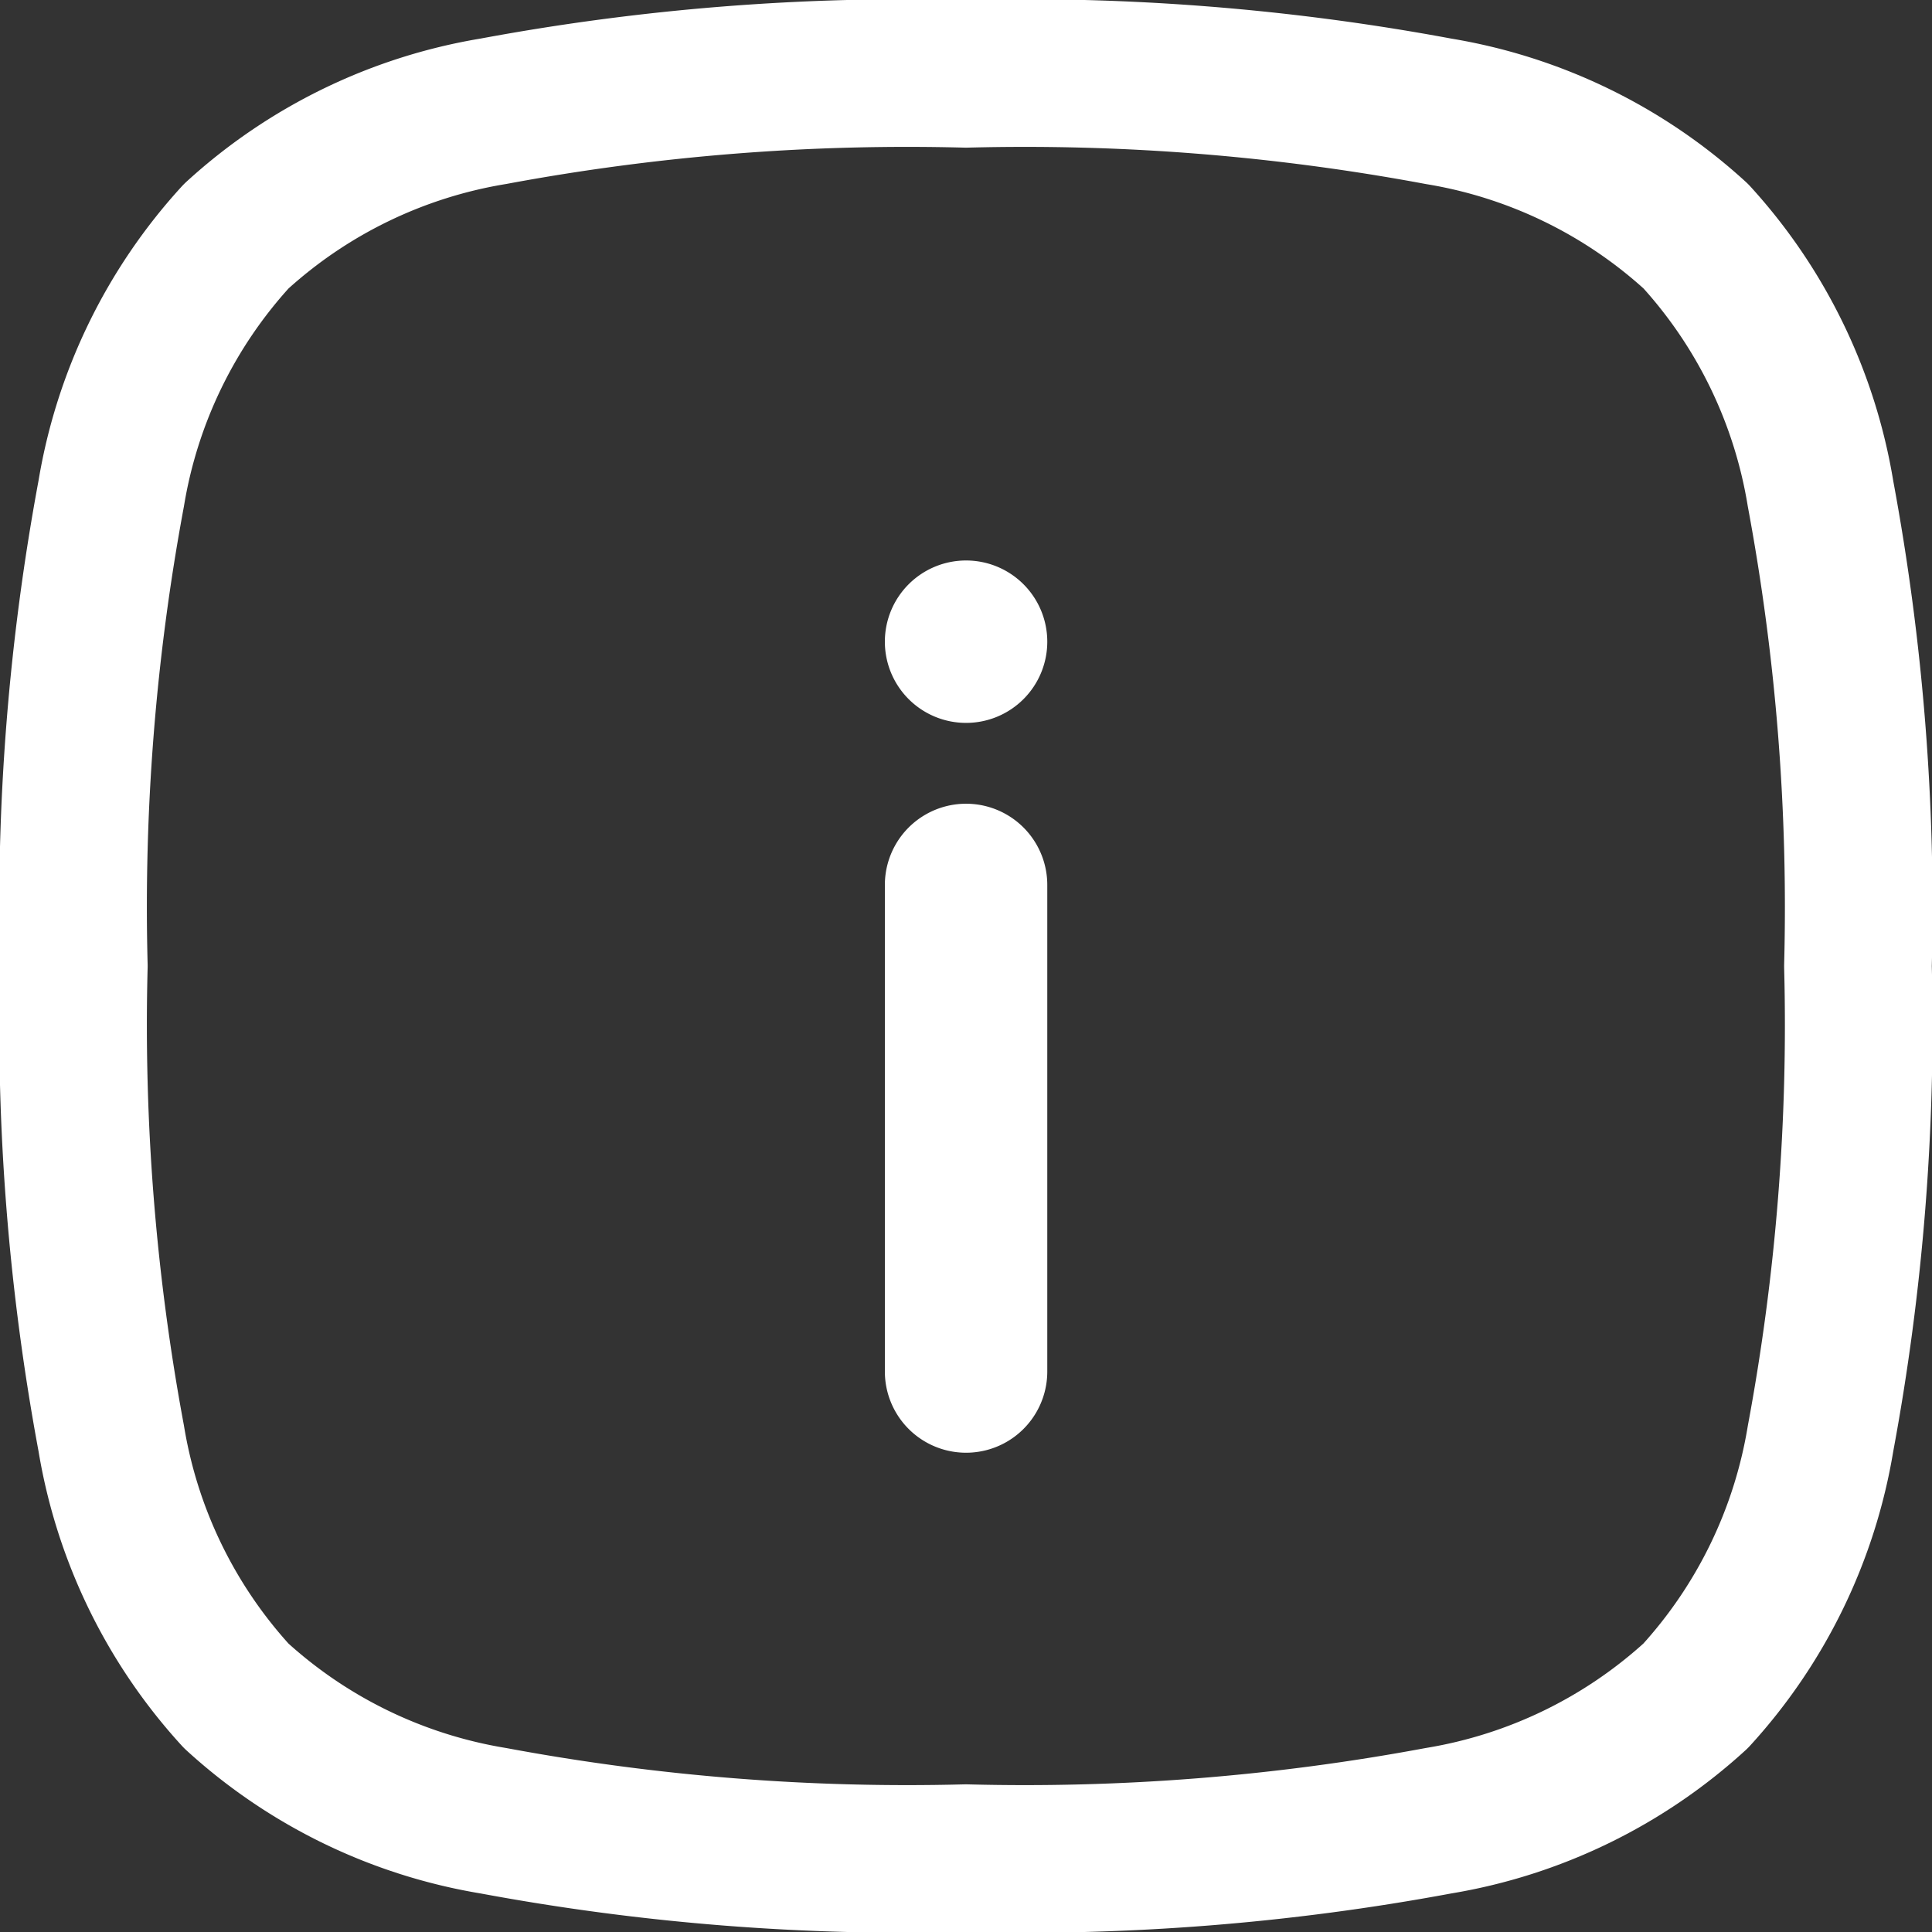 <svg id="Information" xmlns="http://www.w3.org/2000/svg" width="26.17" height="26.17" viewBox="0 0 26.17 26.17">
  <rect x="0" y="0" width="26.17" height="26.17" fill="#333333" stroke="none"/>
  <path id="Path_991" data-name="Path 991" d="M1,13.085a30.578,30.578,0,0,0,.507,6.4A6.8,6.8,0,0,0,3.2,22.971a6.8,6.8,0,0,0,3.484,1.692,30.584,30.584,0,0,0,6.4.507,30.584,30.584,0,0,0,6.4-.507,6.8,6.8,0,0,0,3.484-1.692,6.8,6.8,0,0,0,1.692-3.484,30.584,30.584,0,0,0,.507-6.4,30.584,30.584,0,0,0-.507-6.4A6.8,6.8,0,0,0,22.971,3.2a6.8,6.8,0,0,0-3.484-1.692A30.578,30.578,0,0,0,13.085,1a30.579,30.579,0,0,0-6.4.507A6.8,6.8,0,0,0,3.2,3.2,6.8,6.8,0,0,0,1.507,6.683,30.579,30.579,0,0,0,1,13.085Z" fill="none" stroke="#fff" stroke-linecap="round" stroke-linejoin="round" stroke-width="2"/>
  <path id="Path_992" data-name="Path 992" d="M13.2,17.986a1.1,1.1,0,0,1-2.2,0V11.395a1.1,1.1,0,0,1,2.2,0ZM12.1,9.2a1.1,1.1,0,1,1,1.1-1.1A1.1,1.1,0,0,1,12.1,9.2Z" transform="translate(0.986 0.592)" fill="#fff" fill-rule="evenodd"/>
</svg>
